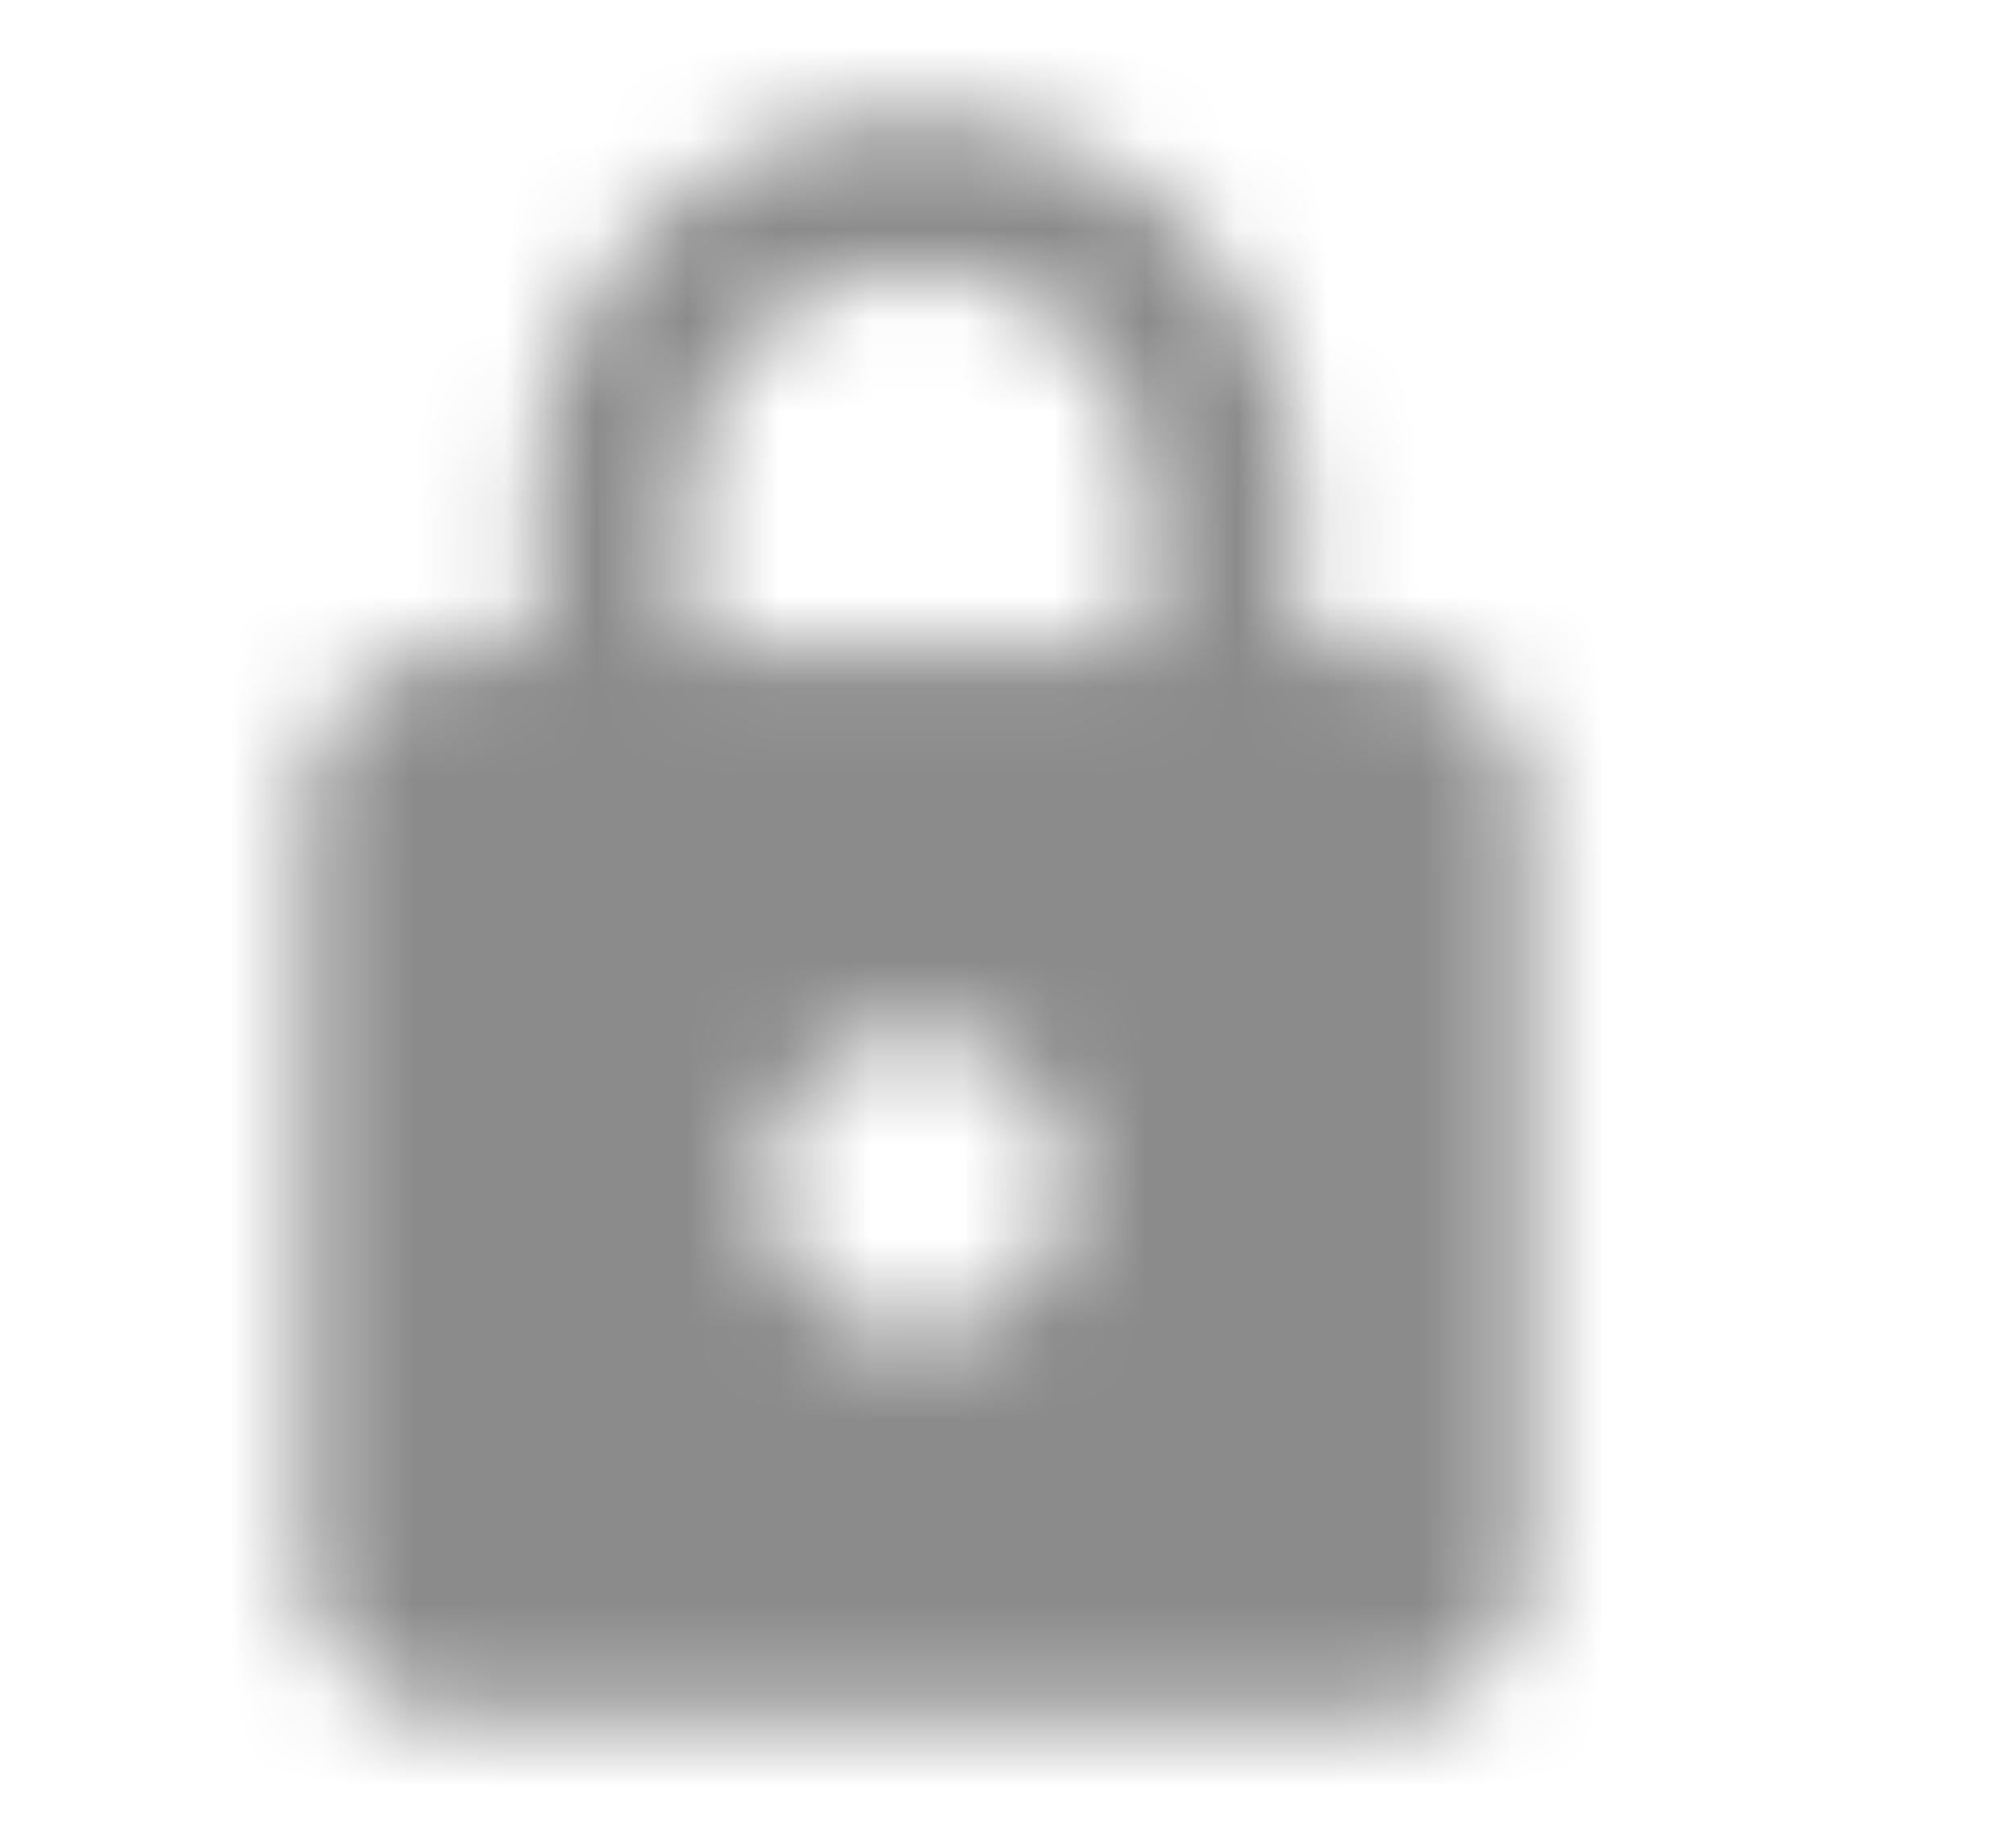<svg width="22" height="20" viewBox="0 0 22 20" fill="none" xmlns="http://www.w3.org/2000/svg">
<mask id="mask0" mask-type="alpha" maskUnits="userSpaceOnUse" x="3" y="1" width="14" height="18">
<path fill-rule="evenodd" clip-rule="evenodd" d="M15 7.083H14.167V5.417C14.167 3.117 12.3 1.25 10 1.25C7.7 1.25 5.833 3.117 5.833 5.417V7.083H5C4.083 7.083 3.333 7.833 3.333 8.75V17.083C3.333 18 4.083 18.75 5 18.75H15C15.917 18.75 16.667 18 16.667 17.083V8.75C16.667 7.833 15.917 7.083 15 7.083ZM10 14.583C9.084 14.583 8.334 13.833 8.334 12.917C8.334 12 9.084 11.25 10 11.25C10.917 11.25 11.667 12 11.667 12.917C11.667 13.833 10.917 14.583 10 14.583ZM7.5 5.417V7.083H12.5V5.417C12.5 4.033 11.383 2.917 10 2.917C8.617 2.917 7.5 4.033 7.5 5.417Z" fill="black"/>
</mask>
<g mask="url(#mask0)">
<rect width="20" height="20" fill="#8B8B8B"/>
</g>
</svg>
